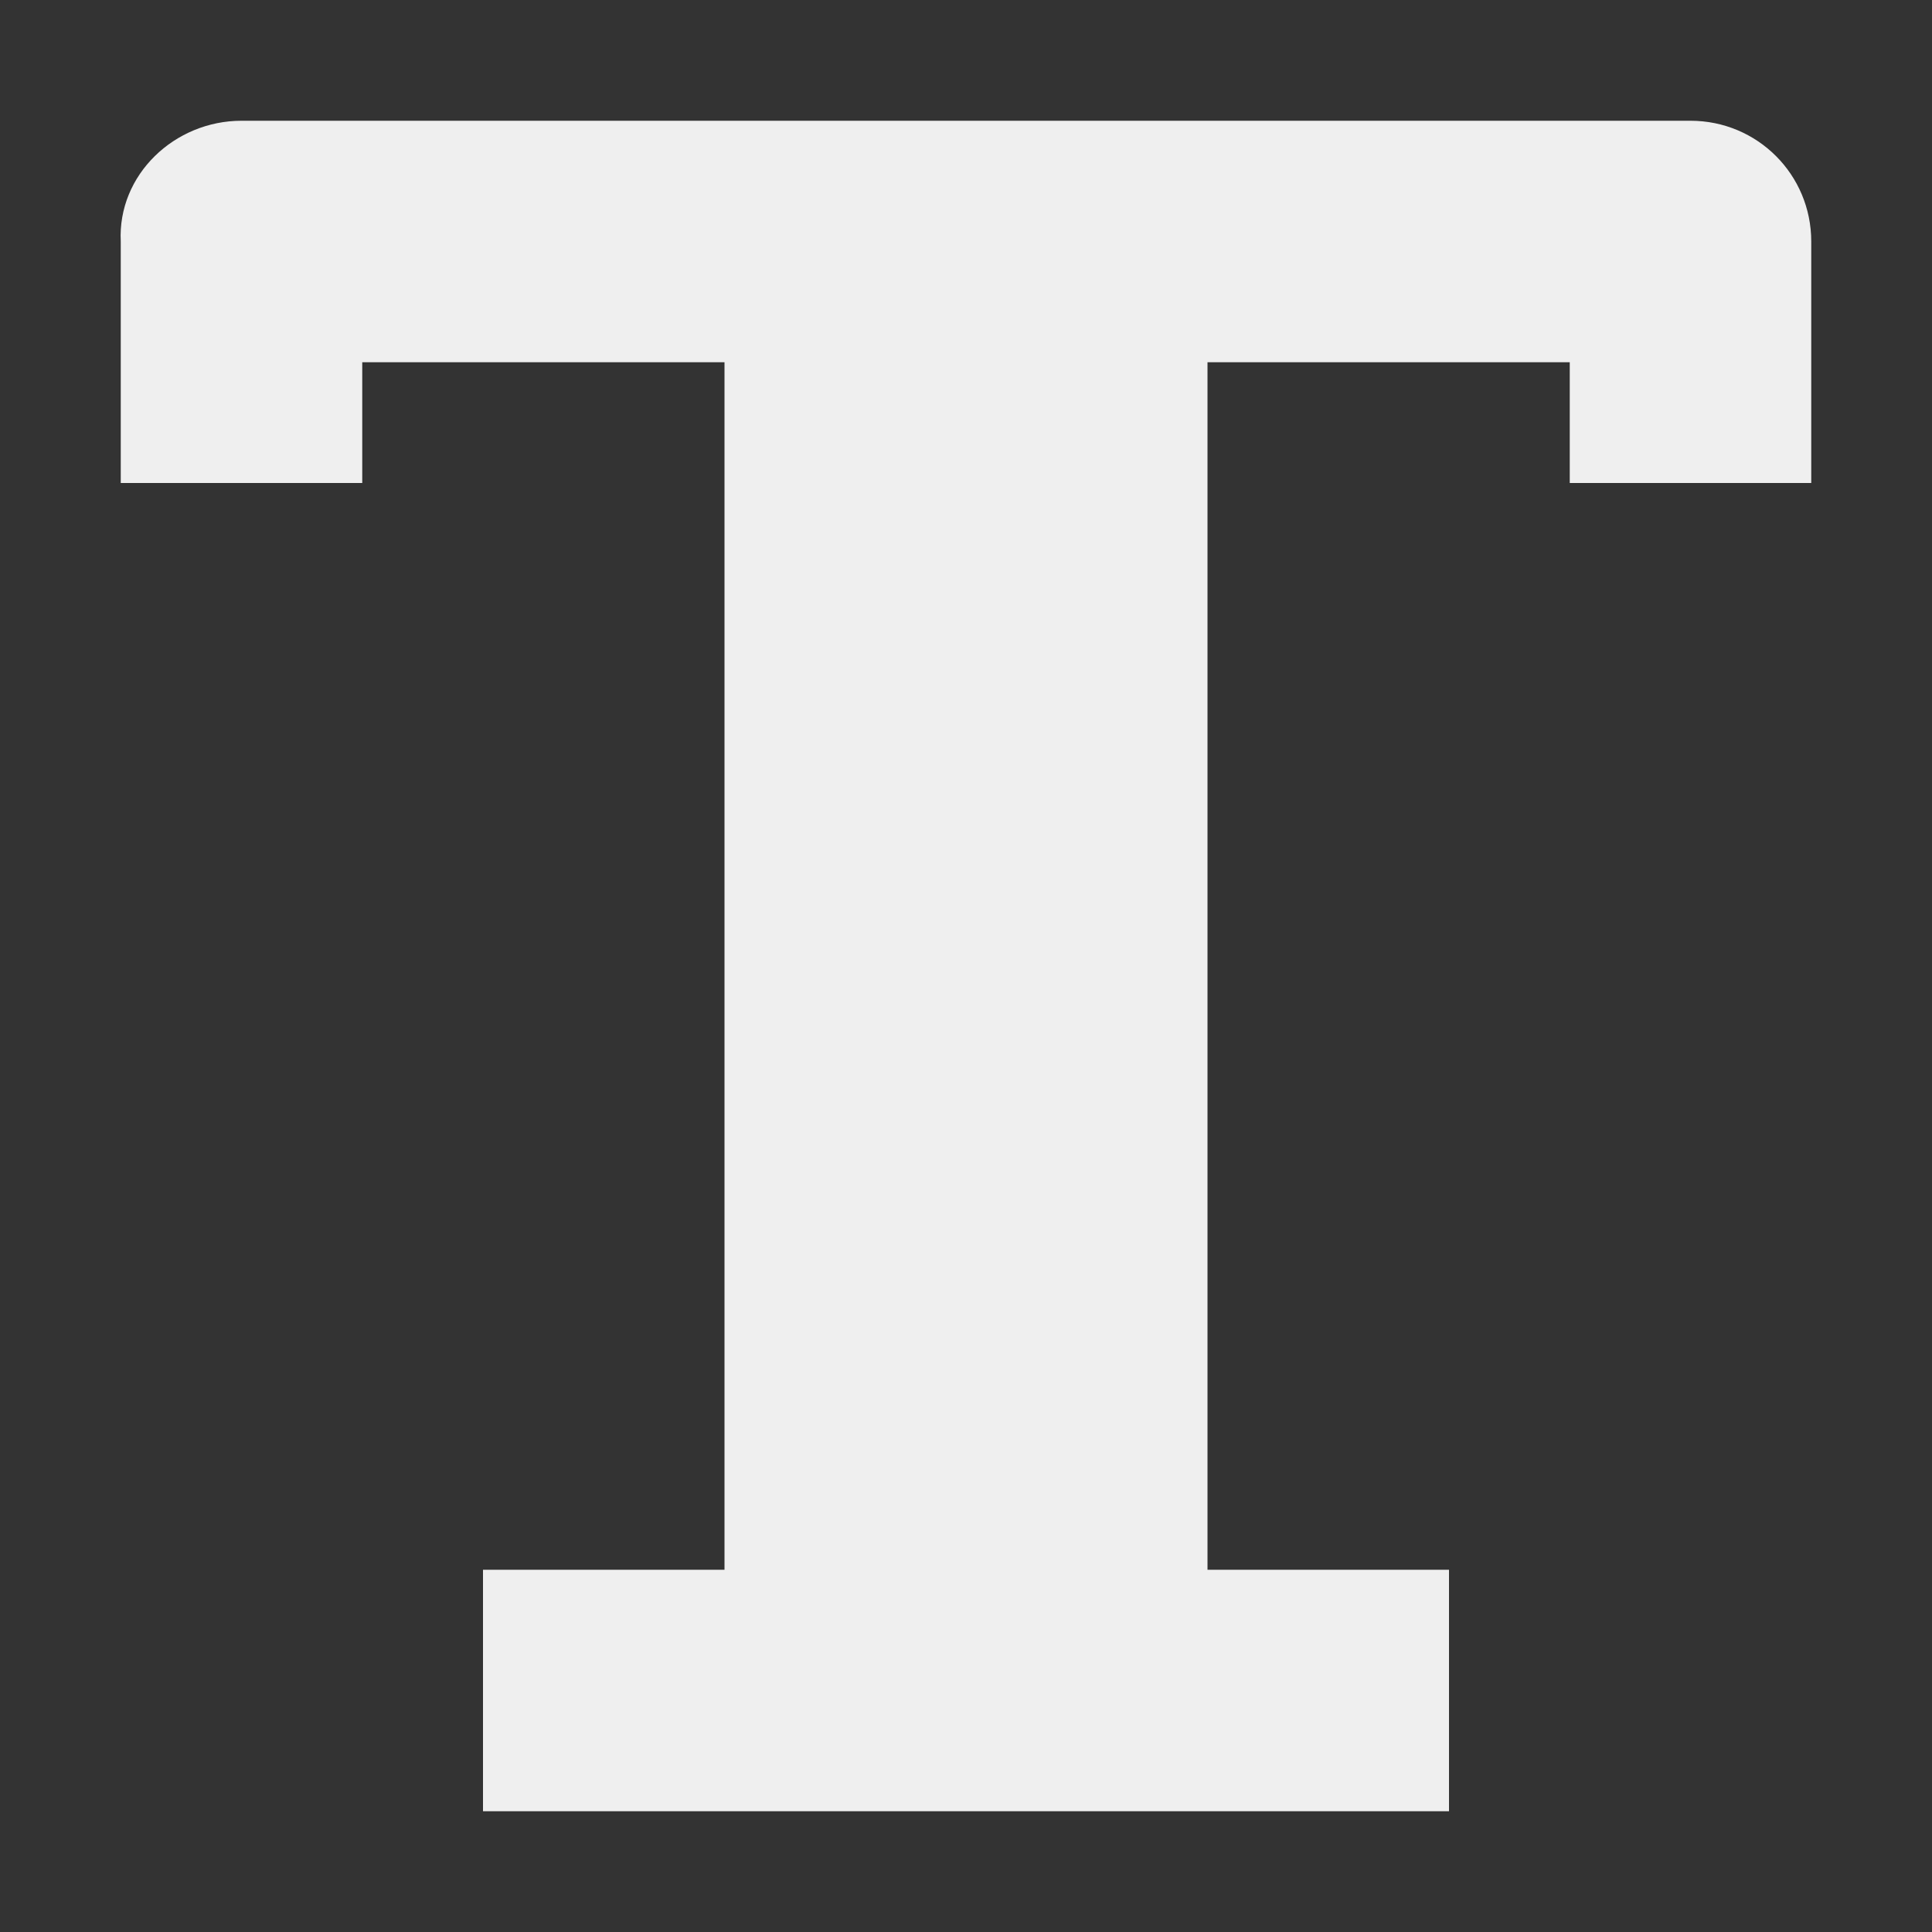 <svg viewBox="0 0 16 16" xmlns="http://www.w3.org/2000/svg"><rect x="0" y="0" width="16" height="16" fill="#333333" stroke="none"/><path d="m2 1c-.554 0-1.027.447-1 1v2h2v-1h3v10h-2v2h8v-2h-2v-10h3v1h2v-2c0-.554-.446-1-1-1z" fill="#efefef"/></svg>